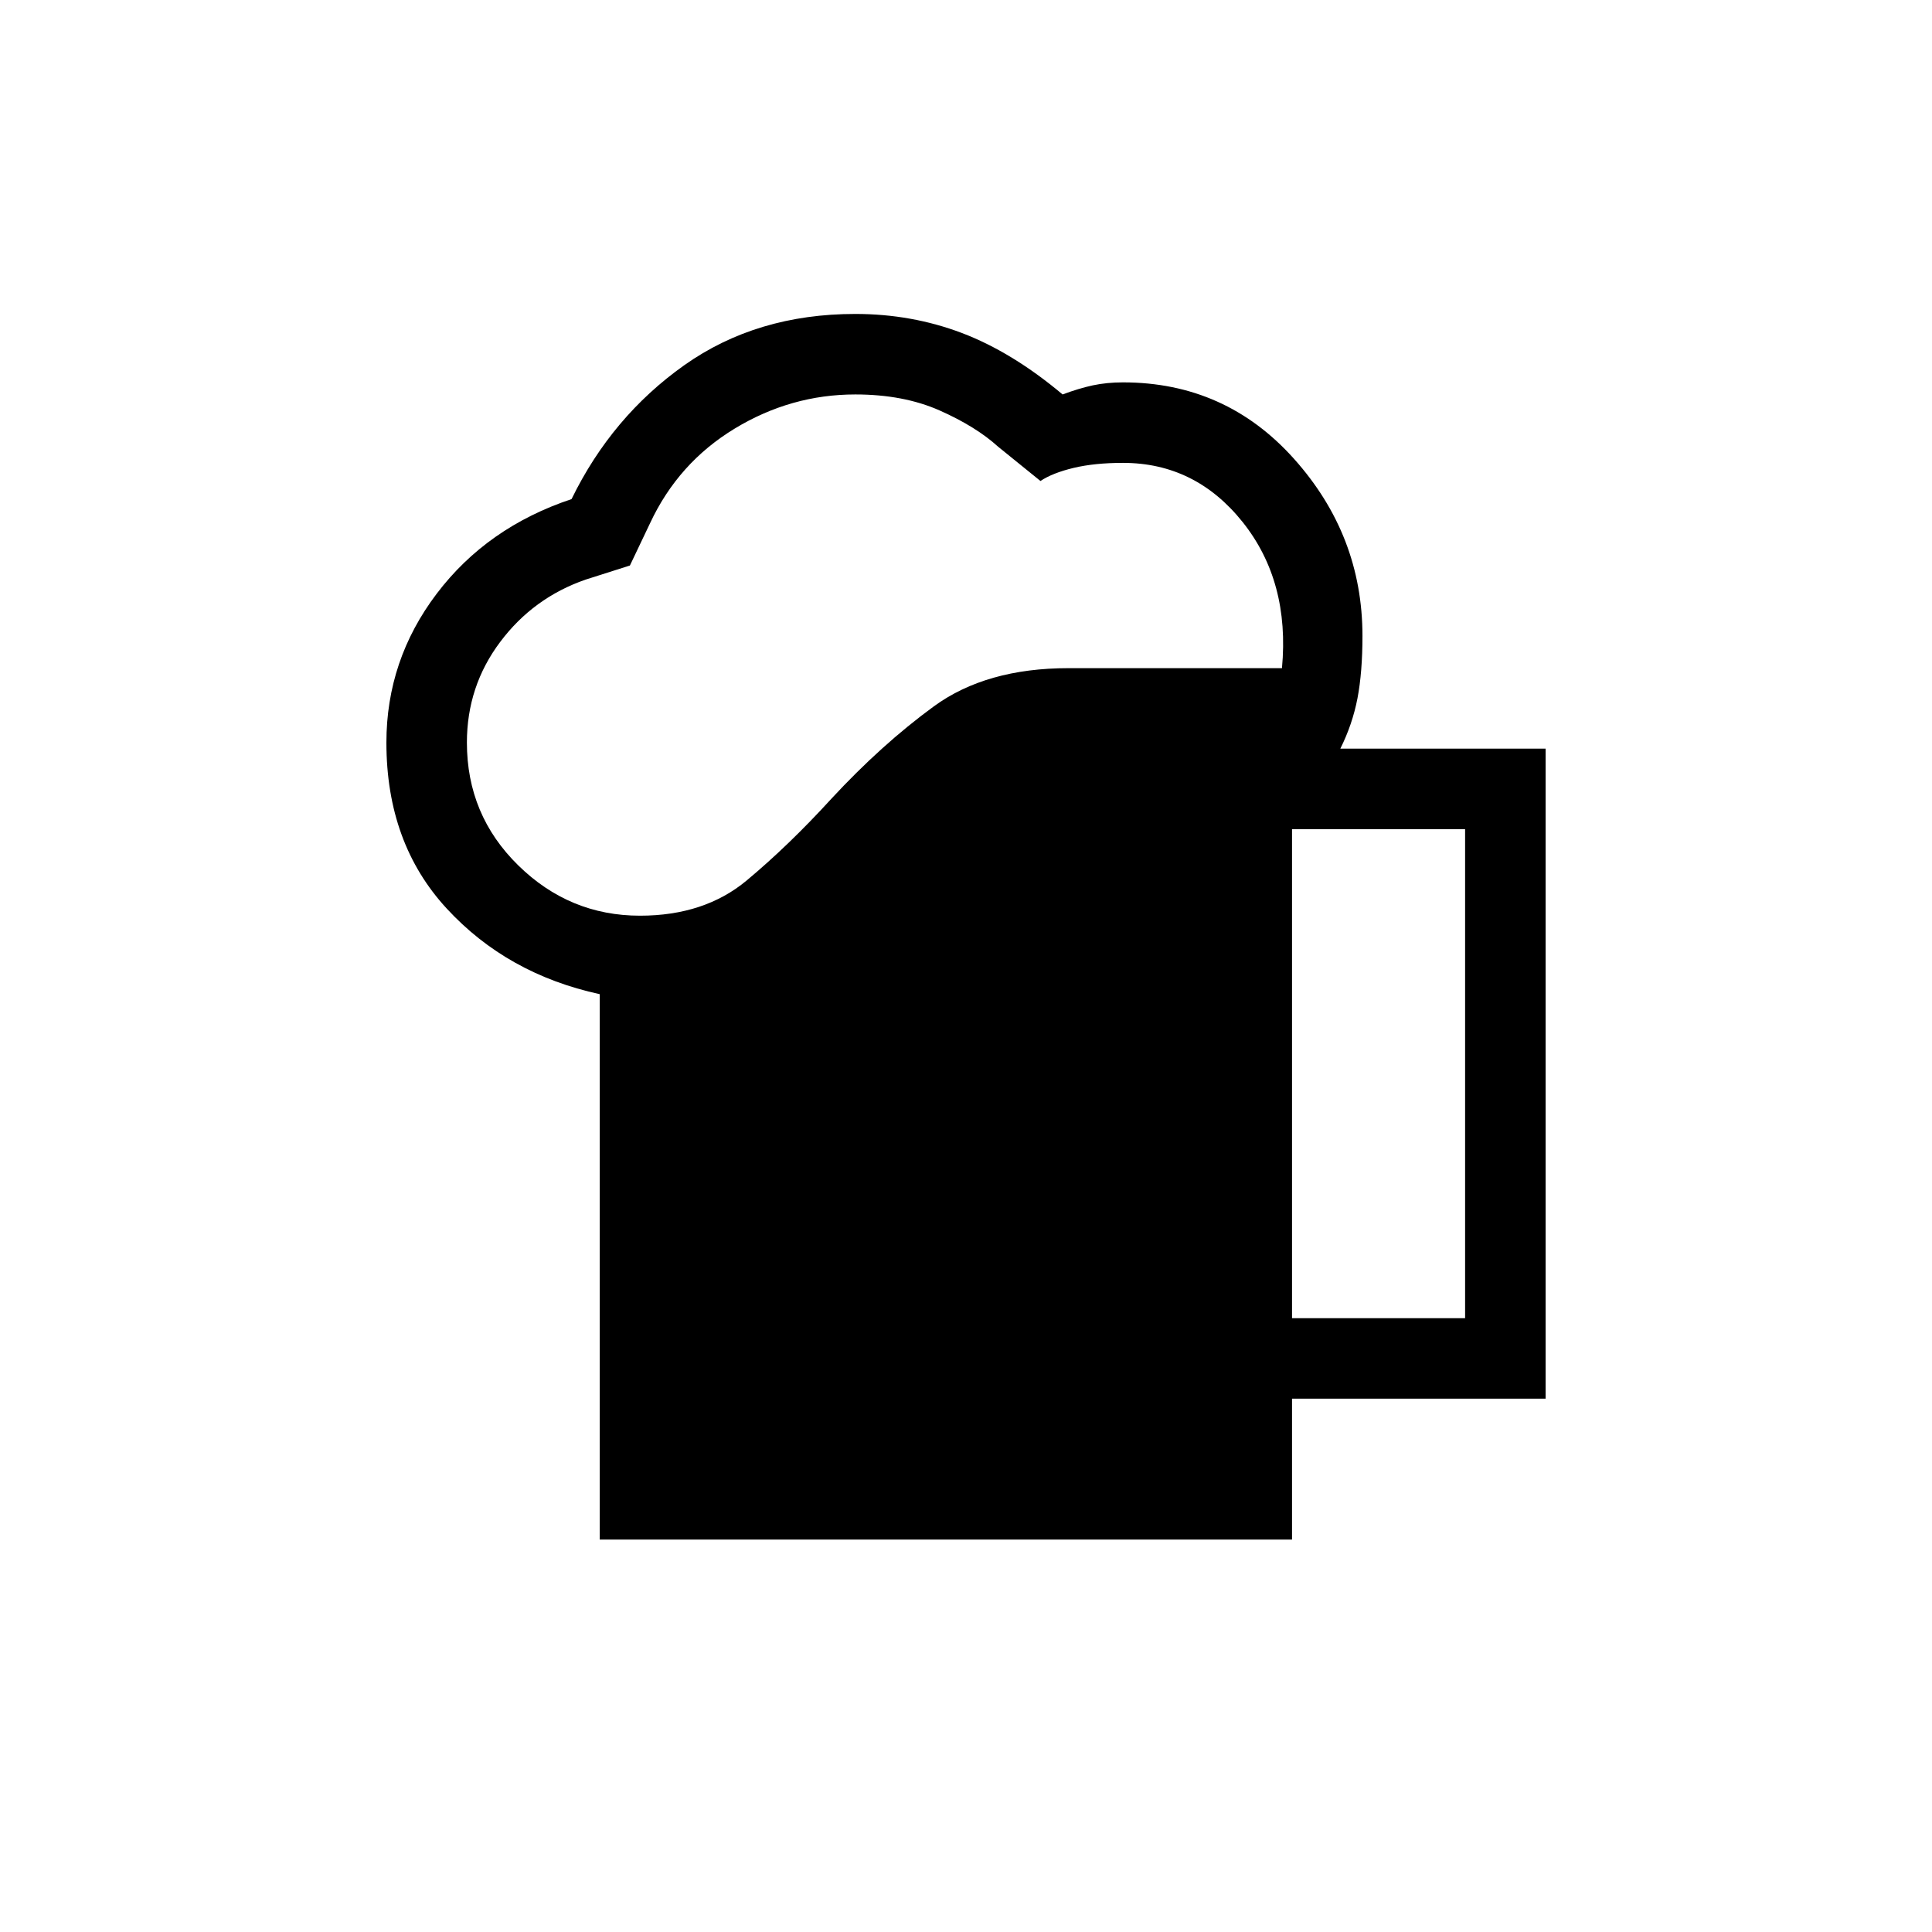 <svg xmlns="http://www.w3.org/2000/svg" height="24" width="24"><path d="M7.45 19.125V12.35q-1.15-.25-1.9-1.063-.75-.812-.75-2.062 0-1.025.625-1.85Q6.05 6.55 7.1 6.2q.5-1.025 1.4-1.663.9-.637 2.125-.637.7 0 1.325.237.625.238 1.25.763.2-.075.375-.113.175-.037.375-.037 1.275 0 2.125.95.85.95.85 2.2 0 .45-.062.775Q16.8 9 16.65 9.3h2.55v8.075h-3.15v1.75Zm-1.65-9.9q0 .9.638 1.525.637.625 1.512.625.8 0 1.325-.437.525-.438 1.05-1.013.625-.675 1.275-1.15.65-.475 1.675-.475h2.65q.1-1.075-.487-1.813-.588-.737-1.488-.737-.35 0-.612.062-.263.063-.413.163L12.4 5.55q-.275-.25-.725-.45-.45-.2-1.05-.2-.8 0-1.5.425T8.075 6.5l-.25.525-.55.175q-.65.225-1.062.775-.413.55-.413 1.25Zm10.25 7.15h2.15V10.3h-2.15Z"/></svg>